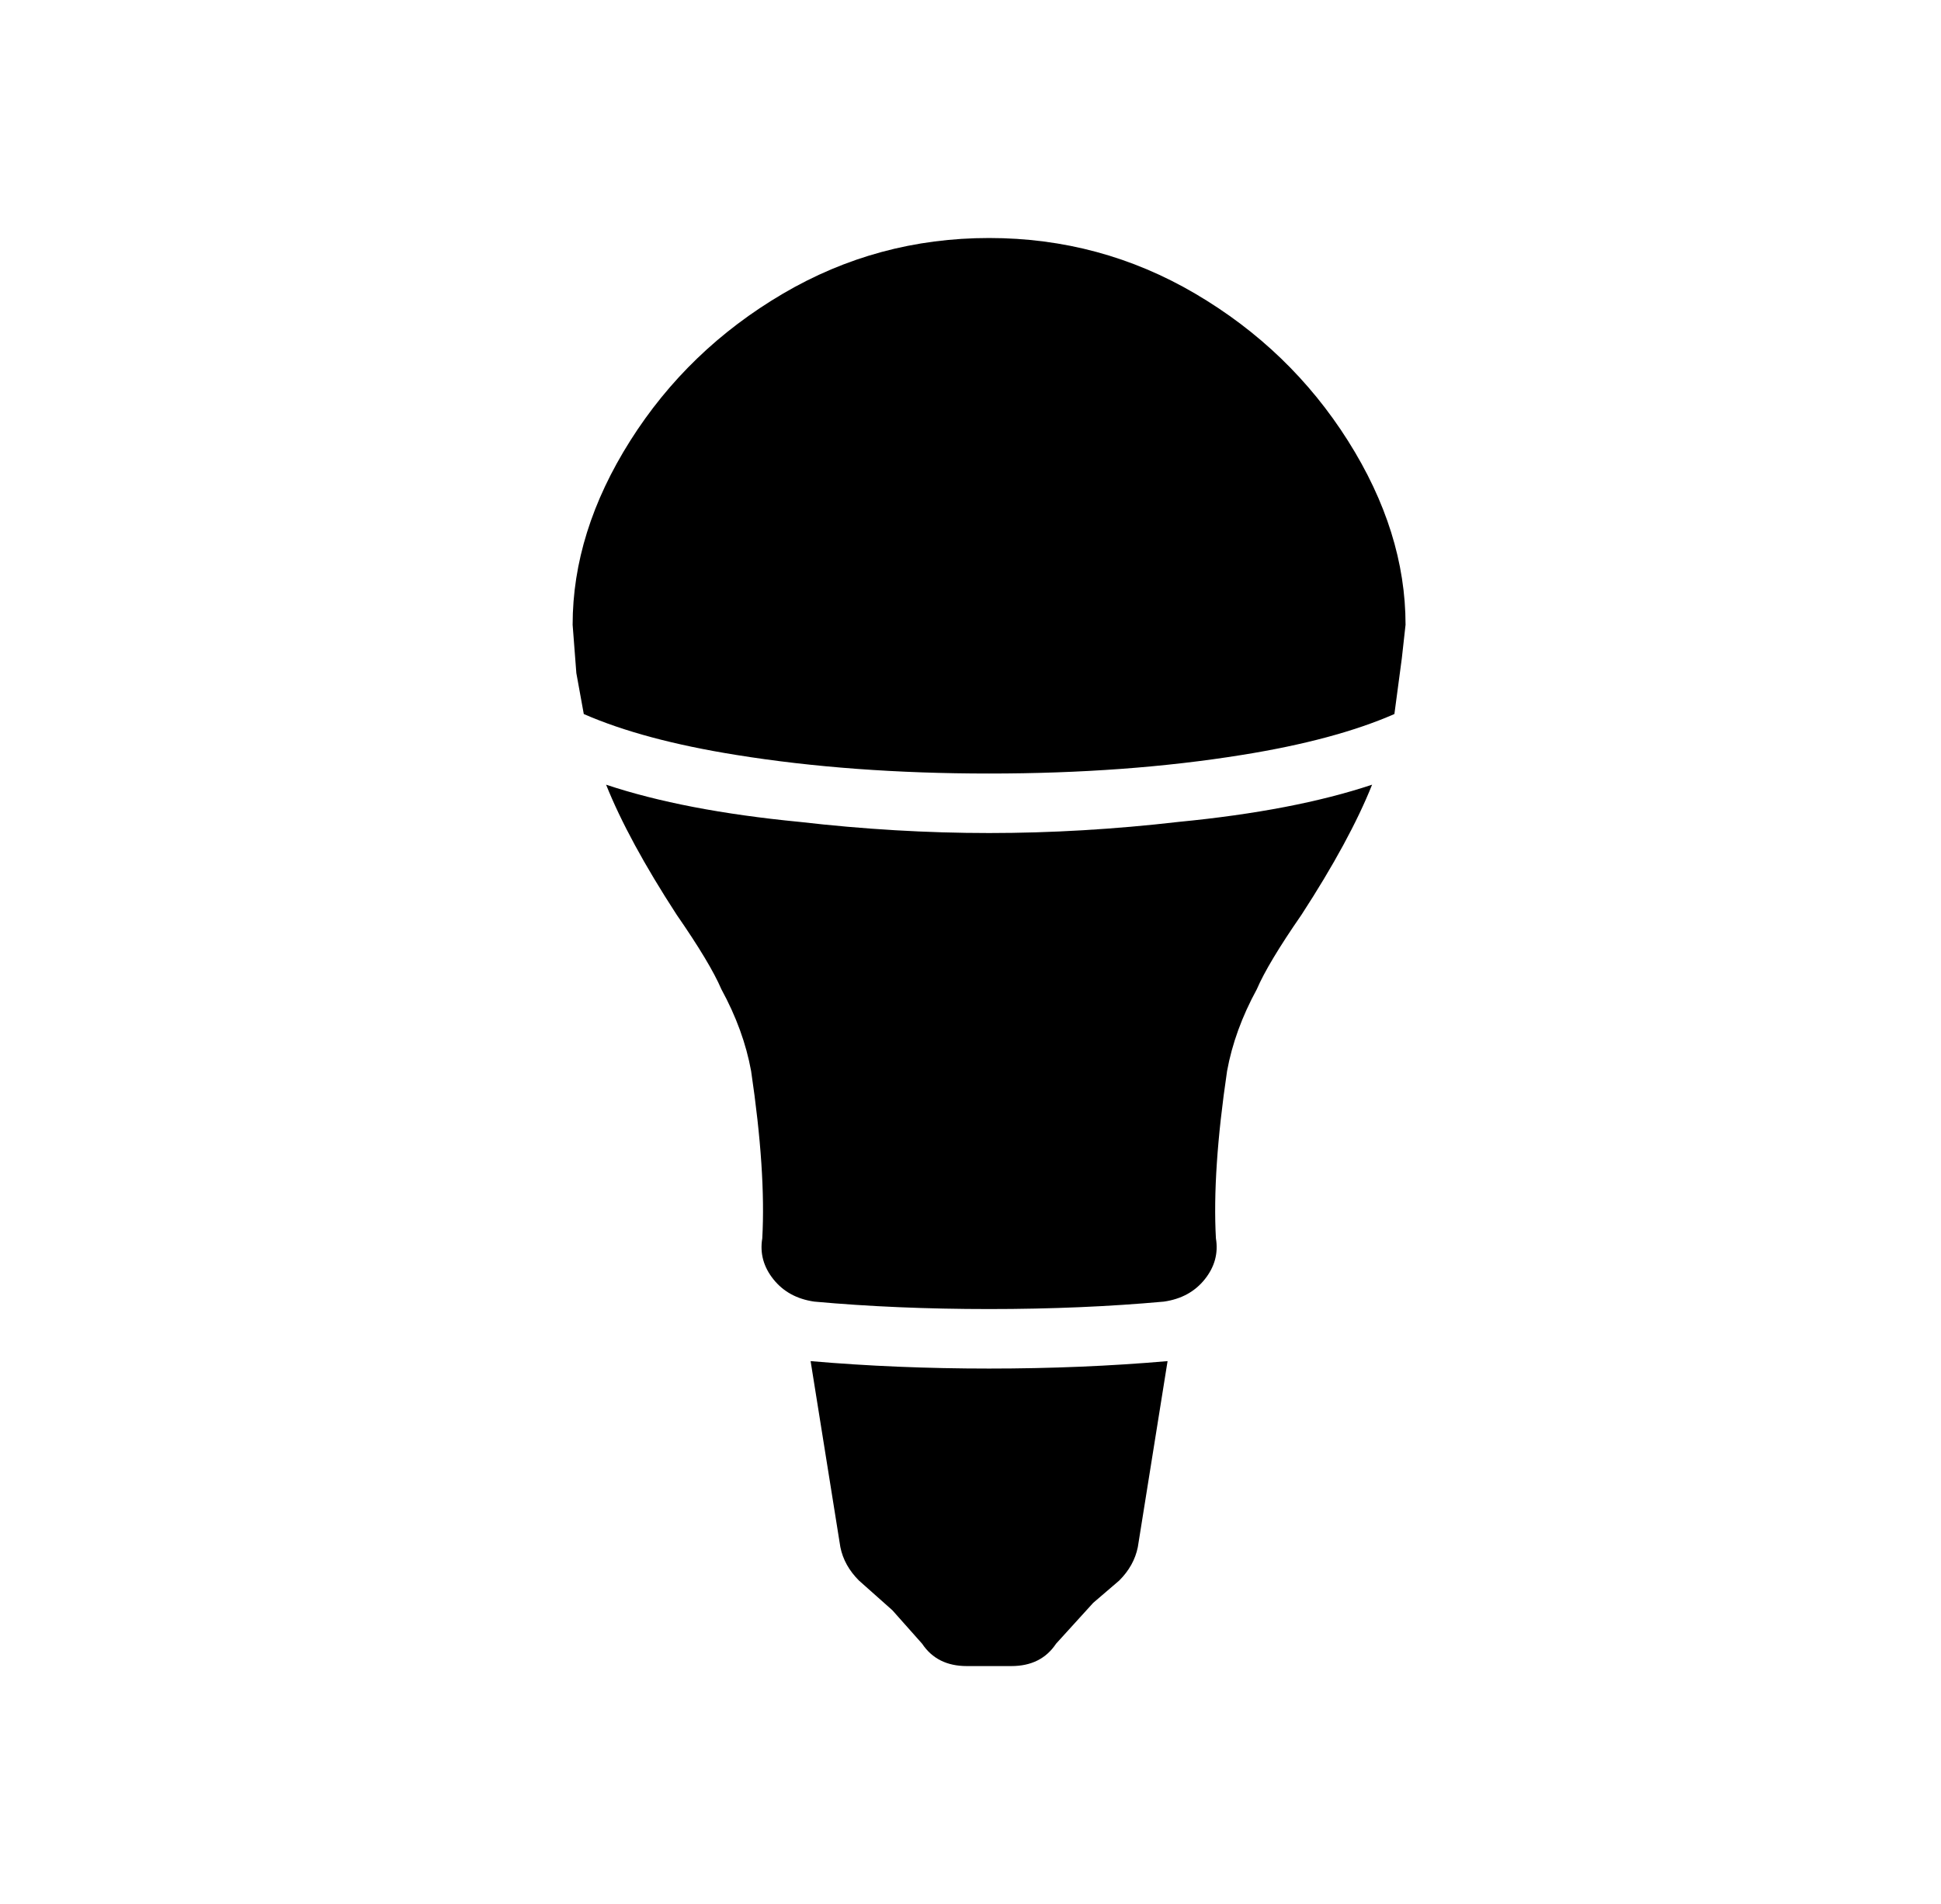 <?xml version="1.0" standalone="no"?>
<!DOCTYPE svg PUBLIC "-//W3C//DTD SVG 1.1//EN" "http://www.w3.org/Graphics/SVG/1.1/DTD/svg11.dtd" >
<svg xmlns="http://www.w3.org/2000/svg" xmlns:xlink="http://www.w3.org/1999/xlink" version="1.1" viewBox="-10 0 522 512">
   <path fill="currentColor"
d="M144 168q0 -25 15.5 -49.5t41 -39.5t55.5 -15t55.5 15t41 39.5t15.5 49.5l-1 9l-2 15q-16 7 -41 11q-31 5 -68 5t-68 -5q-25 -4 -41 -11l-2 -11zM153 211q6 15 19 35v0q9 13 12 20q6 11 8 22q4 27 3 45q-1 6 3 11t11 6q22 2 47 2t47 -2q7 -1 11 -6t3 -11q-1 -18 3 -45
q2 -11 8 -22q3 -7 12 -20v0q13 -20 19 -35q-21 7 -52 10q-26 3 -51 3t-51 -3q-31 -3 -52 -10zM208 366l8 50q1 5 5 9l9 8l8 9q4 6 12 6h12q8 0 12 -6l10 -11l7 -6q4 -4 5 -9l8 -50q-23 2 -48 2t-48 -2z" />
</svg>
